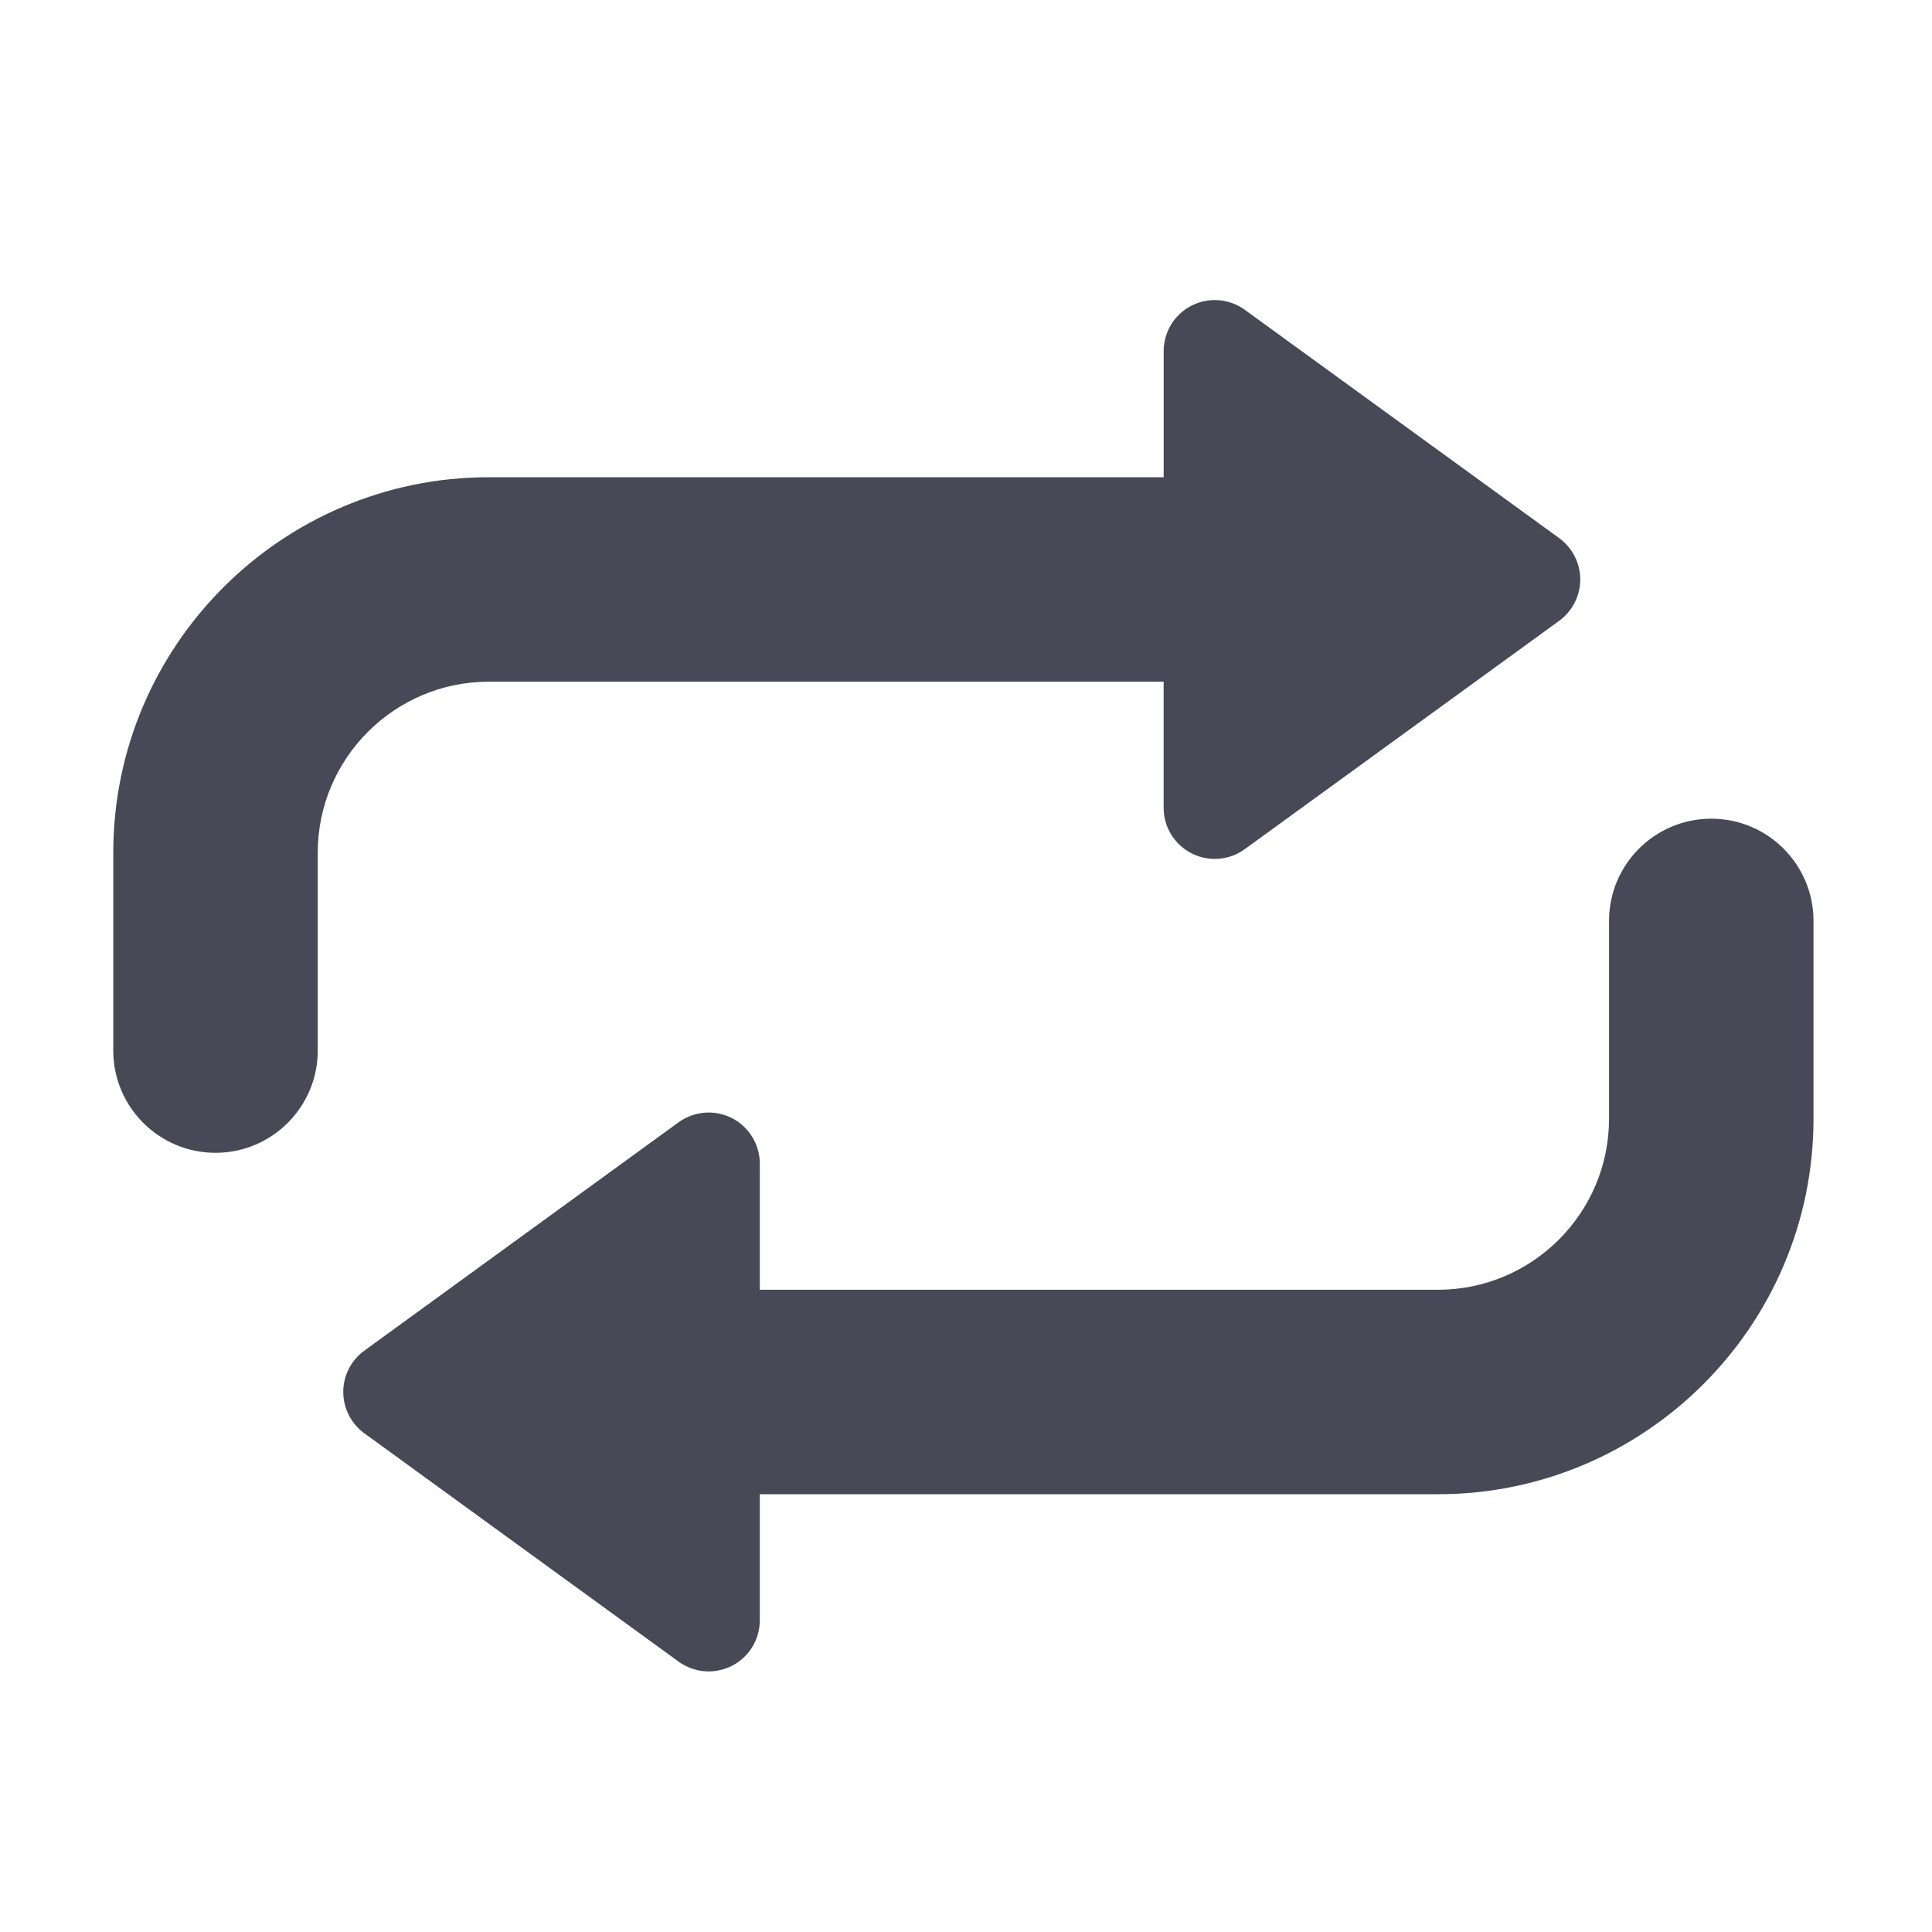 <?xml version="1.0" encoding="utf-8"?>
<!-- Generator: Adobe Illustrator 17.0.0, SVG Export Plug-In . SVG Version: 6.00 Build 0)  -->
<!DOCTYPE svg PUBLIC "-//W3C//DTD SVG 1.1//EN" "http://www.w3.org/Graphics/SVG/1.1/DTD/svg11.dtd">
<svg version="1.1" id="Layer_1" xmlns="http://www.w3.org/2000/svg" xmlns:xlink="http://www.w3.org/1999/xlink" x="0px" y="0px"
	 width="56.693px" height="56.693px" viewBox="0 0 56.693 56.693" enable-background="new 0 0 56.693 56.693" xml:space="preserve">
<g>
	<path fill="#474A56" d="M14.343,20.004h19.803v3.7c0,0.565,0.316,1.08,0.819,1.336c0.215,0.109,0.448,0.164,0.681,0.164
		c0.312,0,0.621-0.097,0.882-0.287l9.224-6.699c0.389-0.283,0.619-0.734,0.619-1.214c0-0.48-0.231-0.932-0.619-1.214l-9.224-6.699
		c-0.457-0.331-1.061-0.378-1.562-0.123c-0.503,0.256-0.819,0.773-0.819,1.337v3.699H14.343c-6.076,0-11.019,4.943-11.019,11.02
		v5.804c0,1.656,1.343,3,3,3c1.656,0,3-1.344,3-3v-5.804C9.324,22.256,11.576,20.004,14.343,20.004z"/>
	<path fill="#474A56" d="M50.216,24.024c-1.657,0-3,1.343-3,3v5.804c0,2.768-2.252,5.019-5.02,5.019h-19.9v-3.701
		c0-0.564-0.317-1.081-0.819-1.337c-0.503-0.255-1.106-0.207-1.564,0.123l-9.221,6.701c-0.389,0.281-0.619,0.732-0.619,1.213
		c0,0.48,0.231,0.932,0.619,1.213l9.221,6.7c0.262,0.191,0.571,0.287,0.883,0.287c0.232,0,0.465-0.055,0.681-0.164
		c0.503-0.256,0.819-0.771,0.819-1.336v-3.699h19.9c6.076,0,11.02-4.942,11.02-11.019v-5.804
		C53.216,25.367,51.873,24.024,50.216,24.024z"/>
</g>
</svg>
